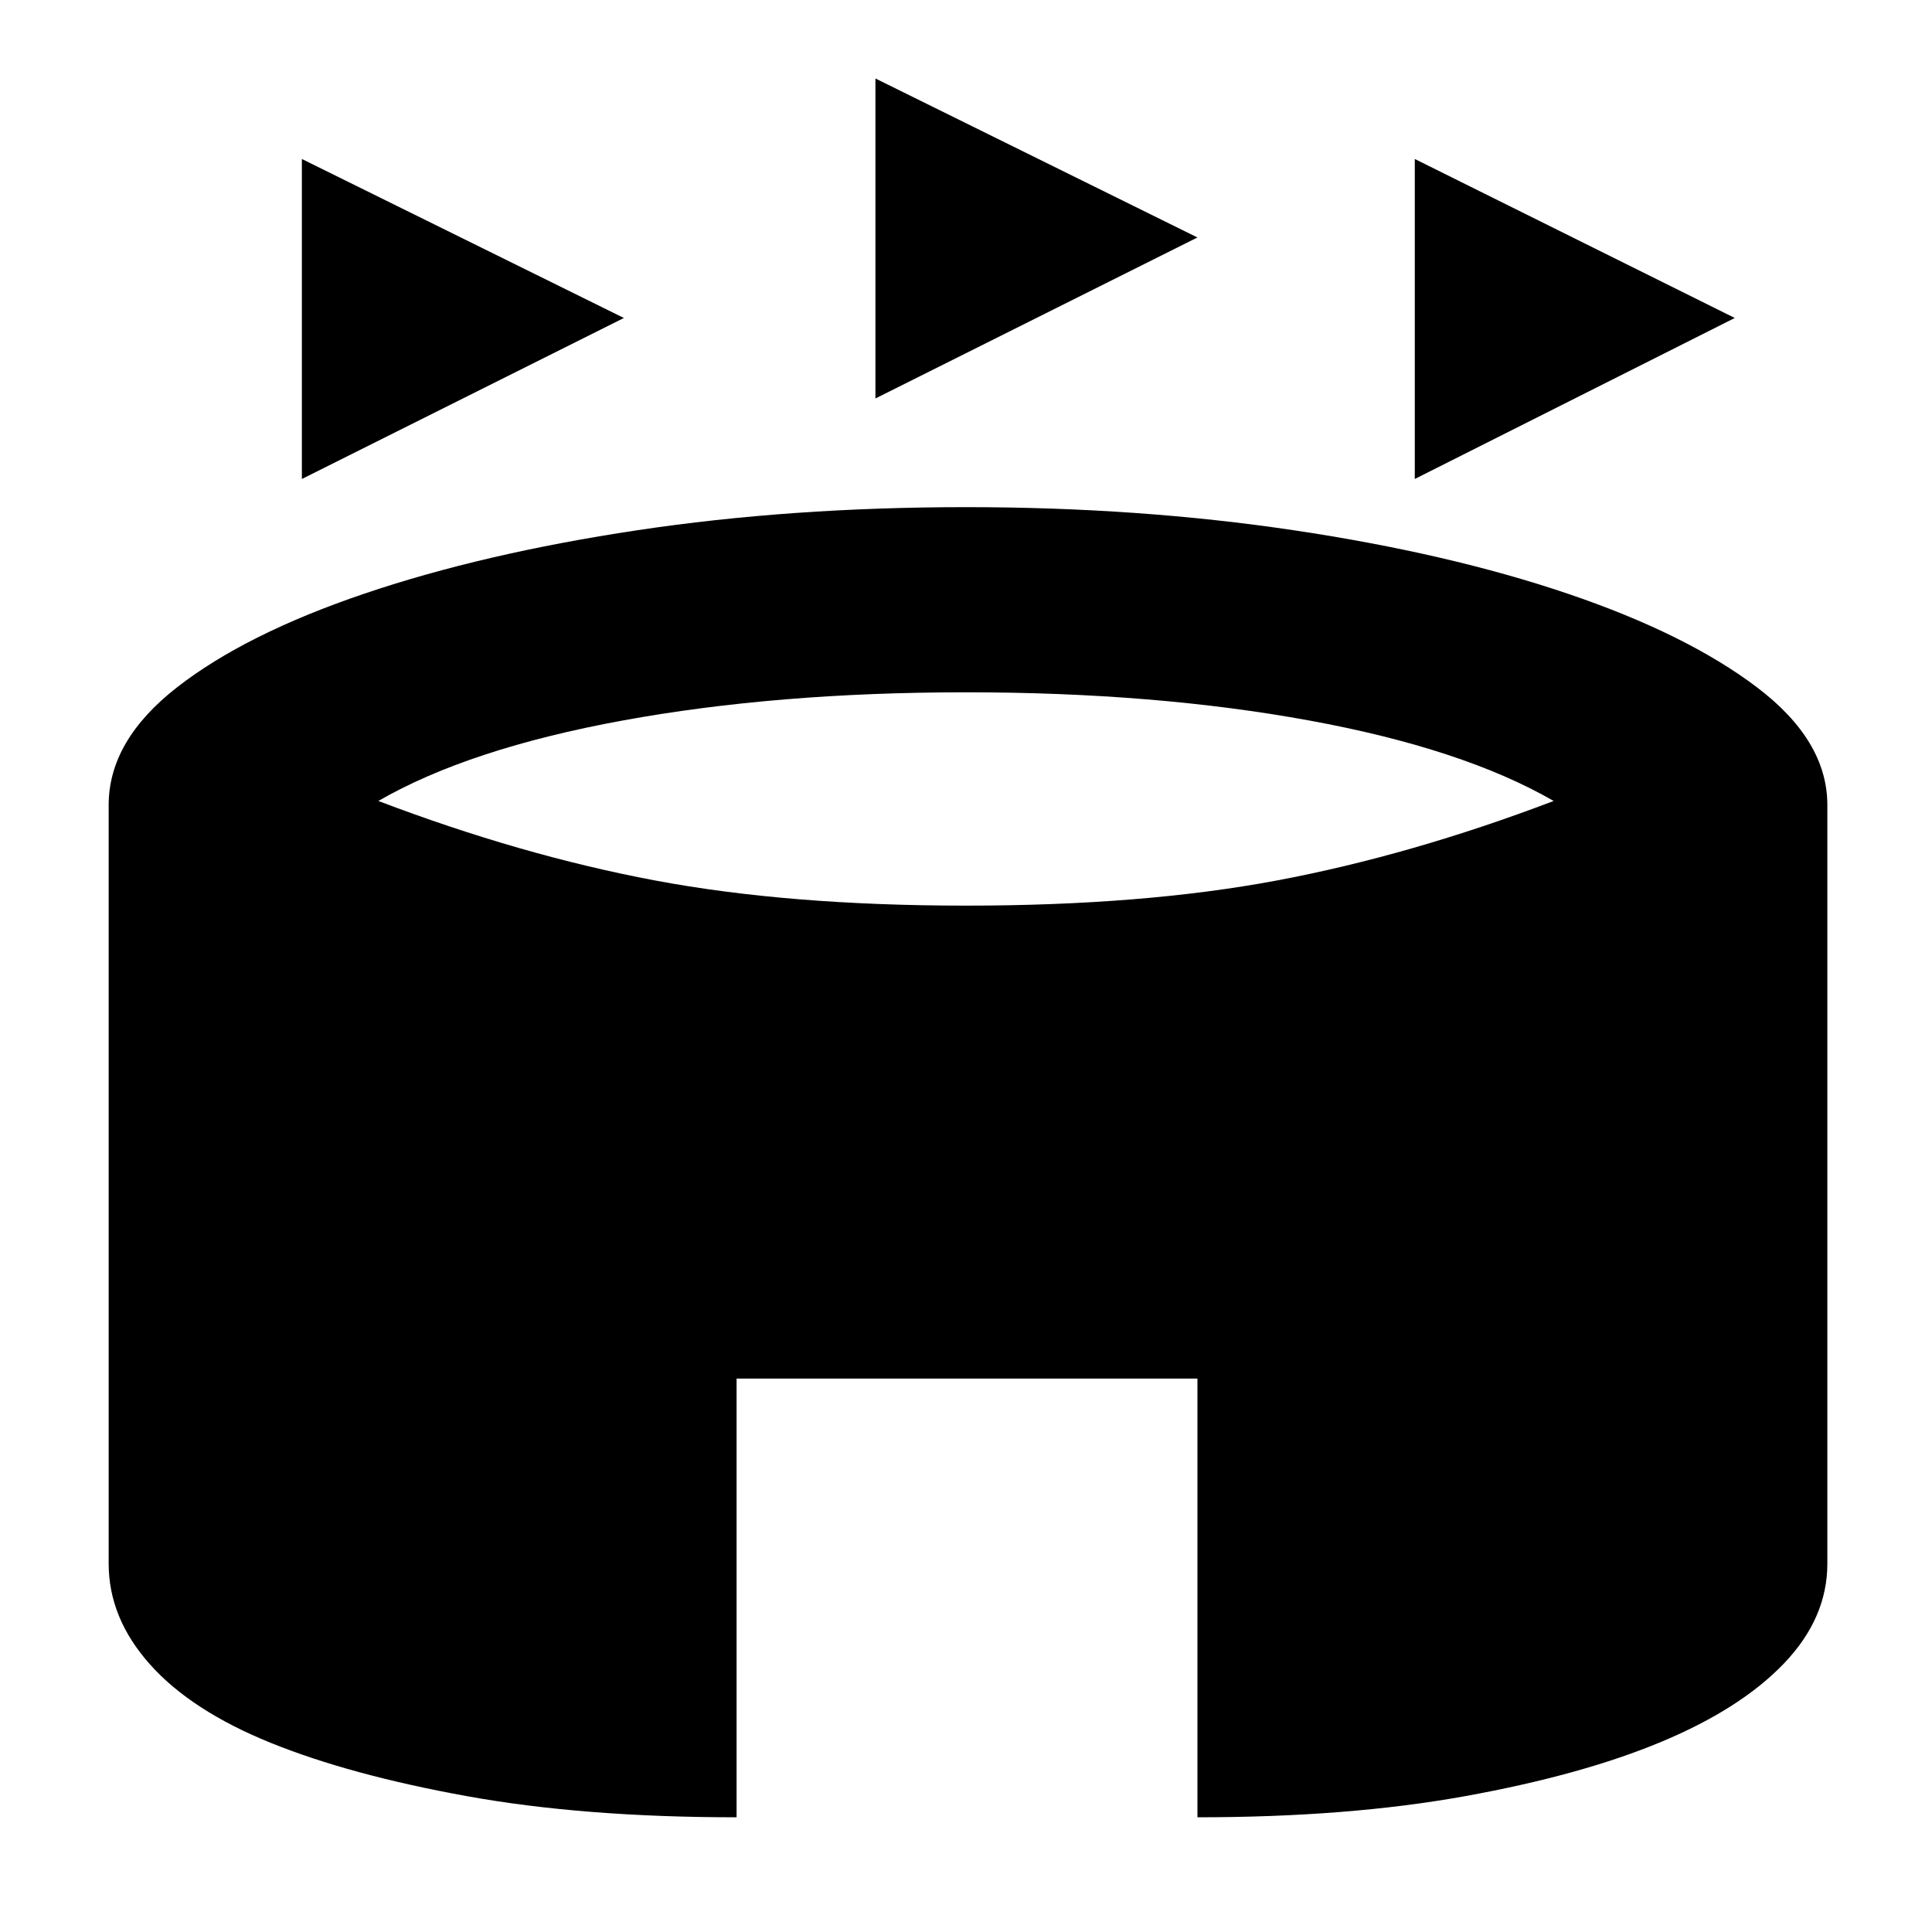 <svg xmlns="http://www.w3.org/2000/svg" height="48" viewBox="0 -960 960 960" width="48"><path d="M150-722v-159l160 79-160 80Zm553 0v-159l159 79-159 80Zm-268-40v-159l160 79-160 80ZM366-57q-76 0-134-10.5T134.5-94q-39.5-16-60-39T54-183v-377q0-32 34-58.5t93-46.5q59-20 135.5-31.5T480-708q86 0 163 11.5T779-665q59 20 94 46.5t35 58.5v377q0 27-21.5 49.5t-61 39Q786-78 728-67.5T595-57v-218H366v218Zm114-453q88 0 154.5-12.5T772-562q-45-26-121.5-40T480-616q-94 0-170.5 14T188-562q71 27 137.5 39.5T480-510Z"/></svg>